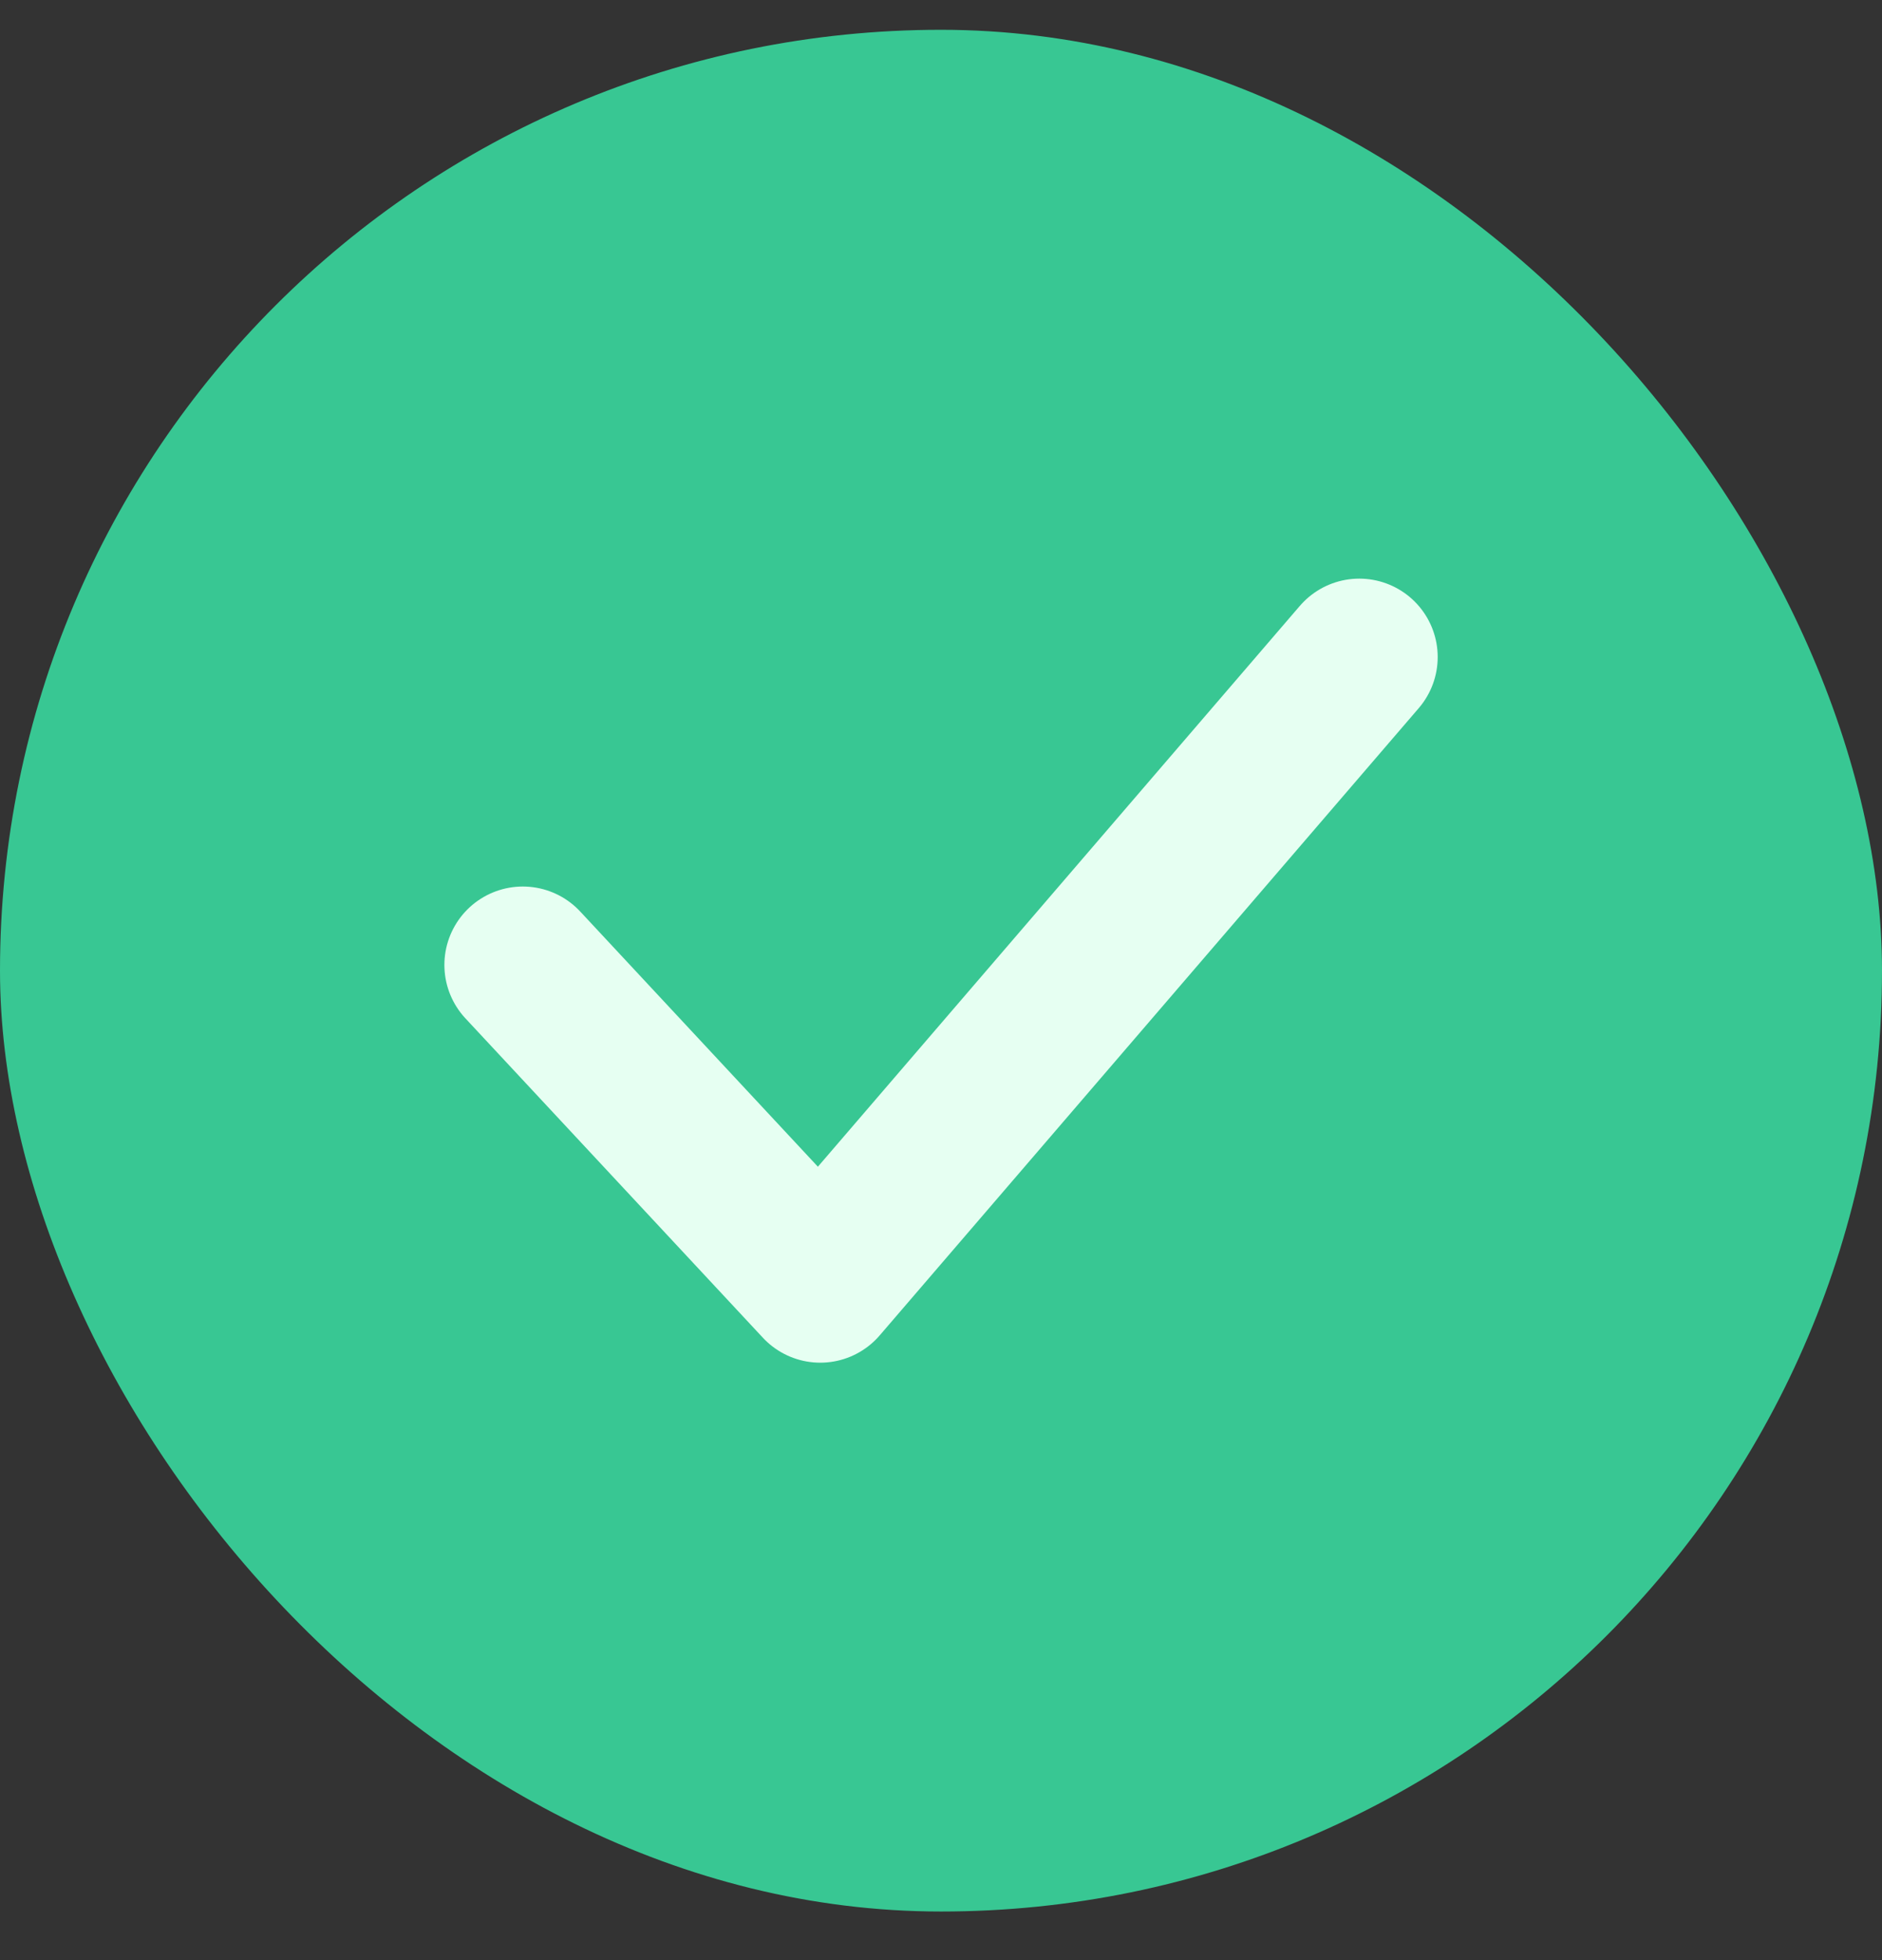 <svg width="24" height="25" viewBox="0 0 24 25" fill="none" xmlns="http://www.w3.org/2000/svg">
<rect x="0" y="0" width="24" height="25" fill="#333333" stroke="none"/>
<rect y="0.38" width="24" height="24" rx="12" fill="#38C793"/>
<path d="M6.667 12.307L10.46 16.38L17.334 8.38" stroke="#E6FFF2" stroke-width="2" stroke-linecap="round" stroke-linejoin="round"/>
</svg>
